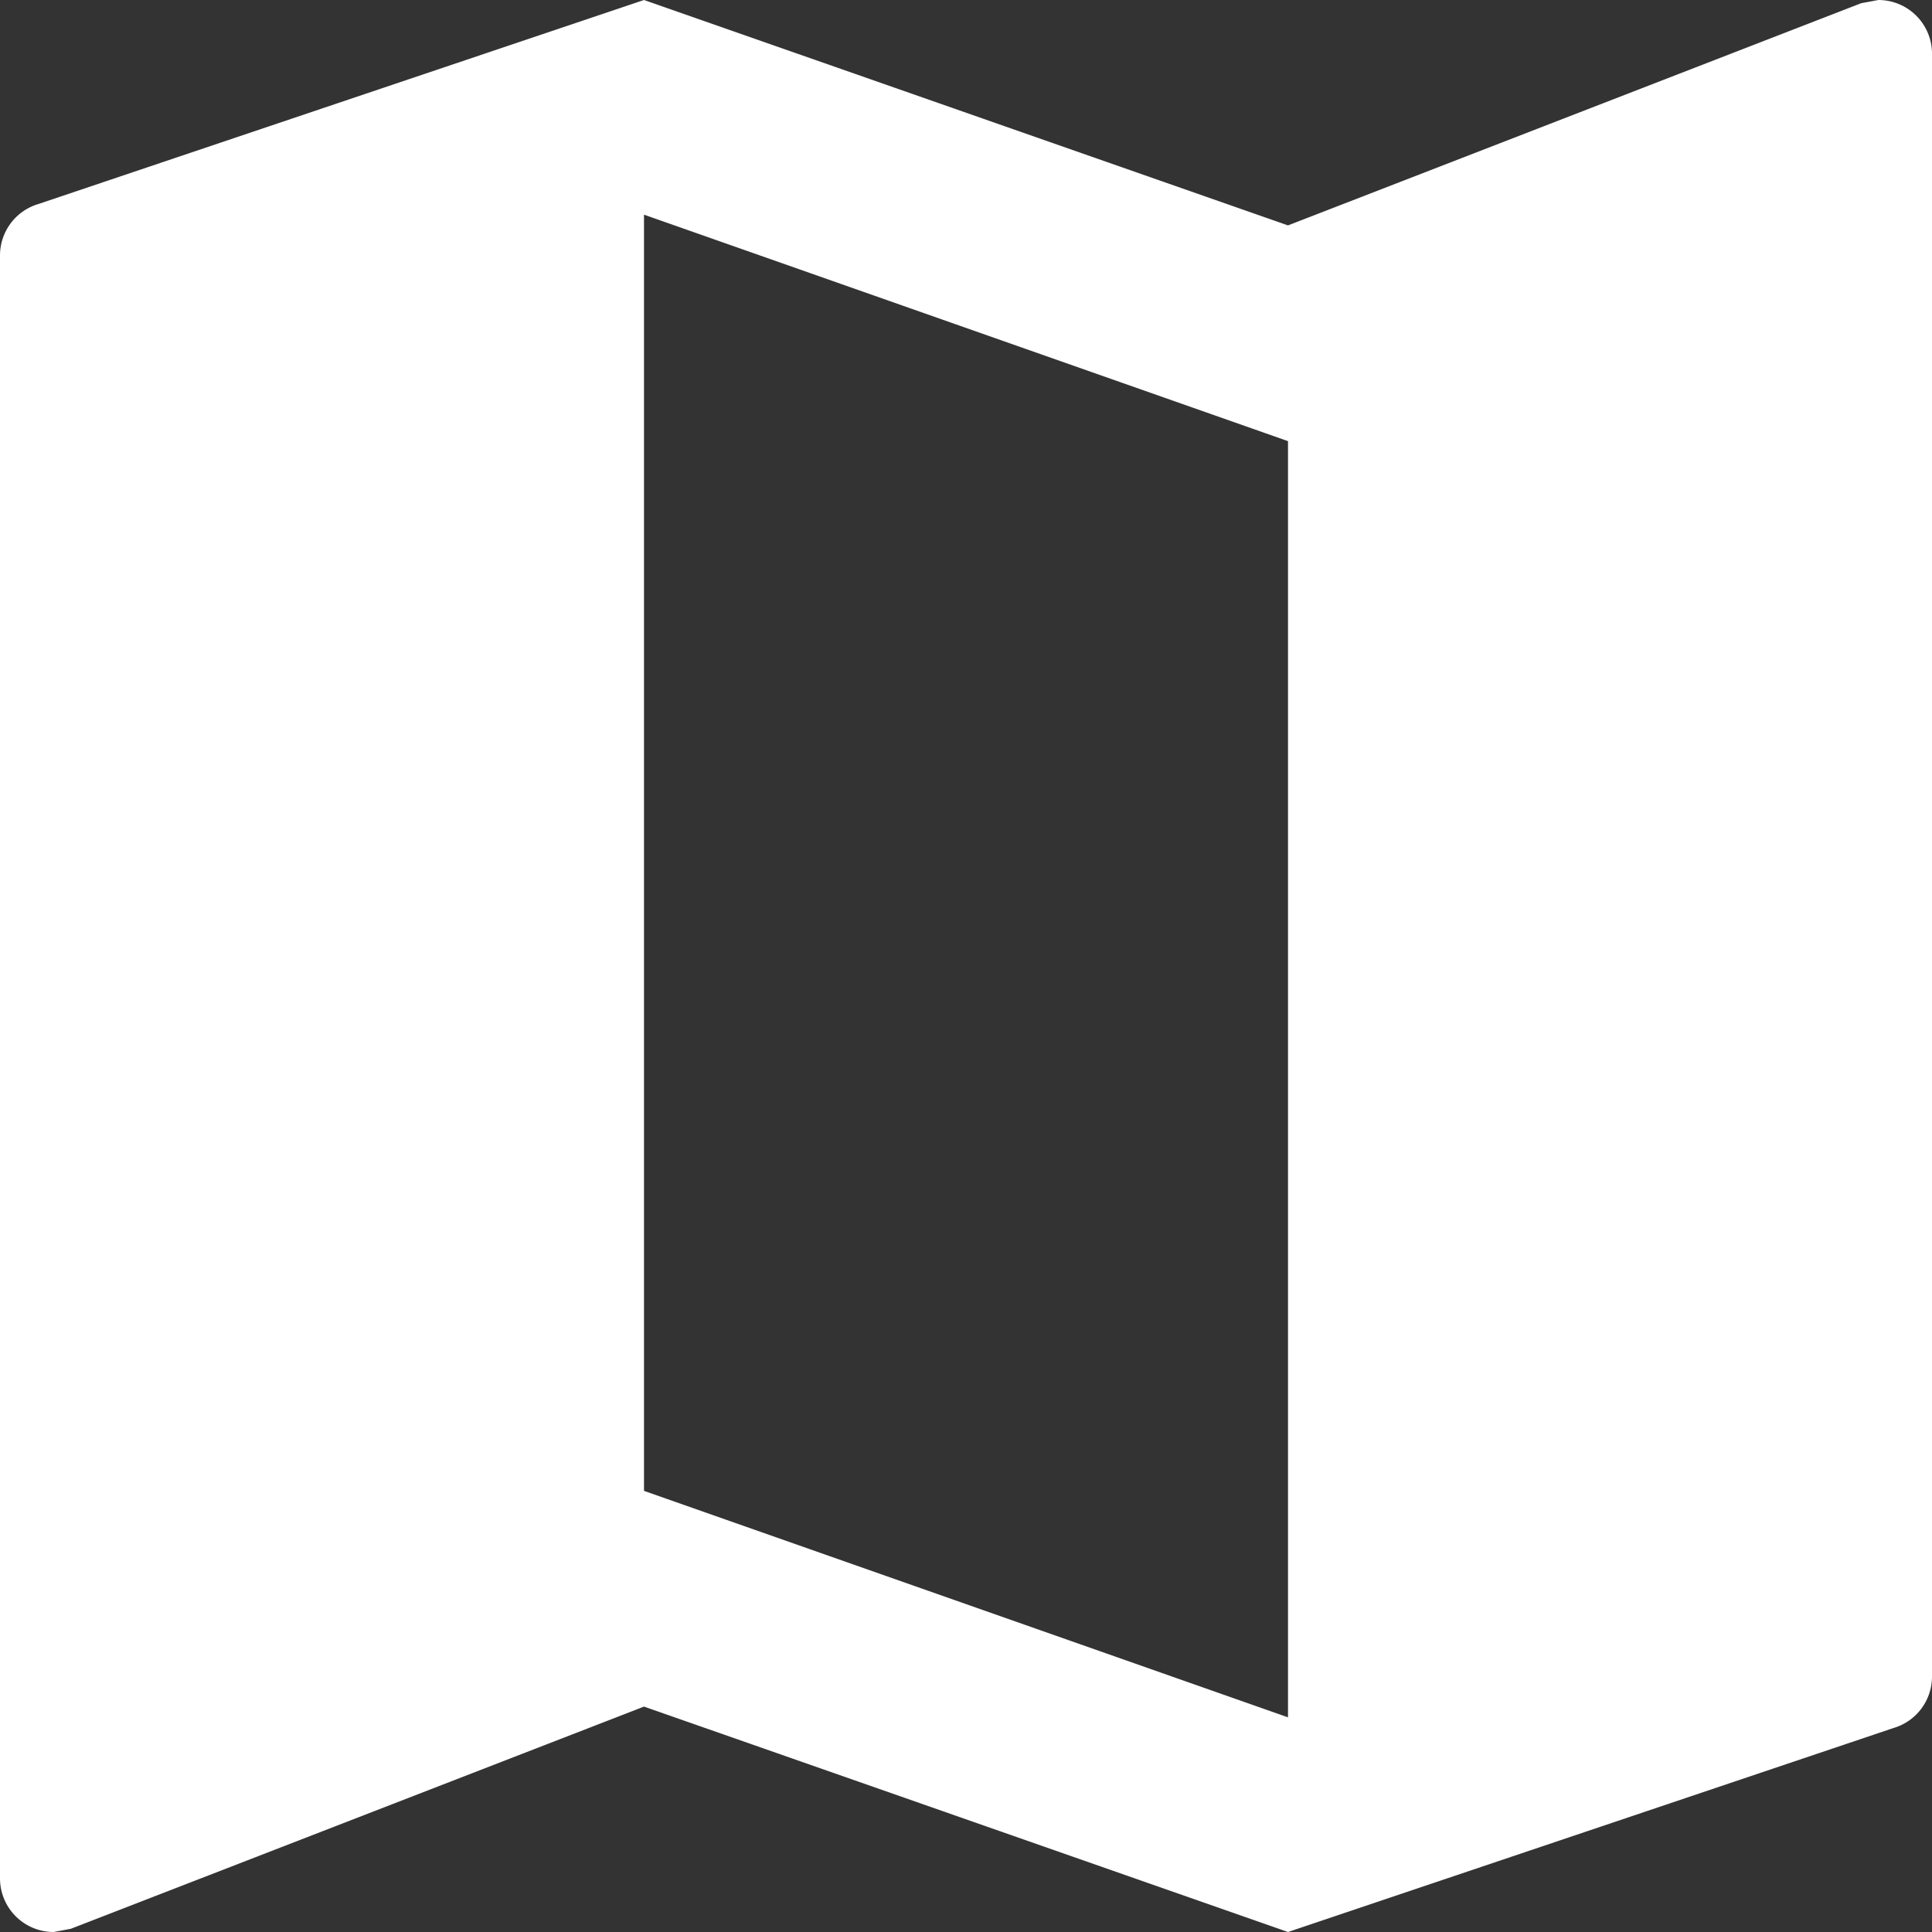 <svg xmlns="http://www.w3.org/2000/svg" width="18" height="18" viewBox="0 0 18 18">
  <rect x="0" y="0" width="18" height="18" fill="#333333" stroke="none"/>
  <g id="Lista" transform="translate(-135 -12)">
    <rect id="Rettangolo_146240" data-name="Rettangolo 146240" width="18" height="18" transform="translate(135 12)" fill="none"/>
    <path id="Icon_material-map" data-name="Icon material-map" d="M22,4.5l-.16.03L16.5,6.6l-6-2.1L4.86,6.4a.5.5,0,0,0-.36.48V22a.5.5,0,0,0,.5.5l.16-.03L10.5,20.4l6,2.1,5.64-1.9a.5.5,0,0,0,.36-.48V5A.5.5,0,0,0,22,4.5Zm-5.5,16-6-2.11V6.5l6,2.11Z" transform="translate(130.5 7.5)" fill="#fff"/>
  </g>
</svg>
